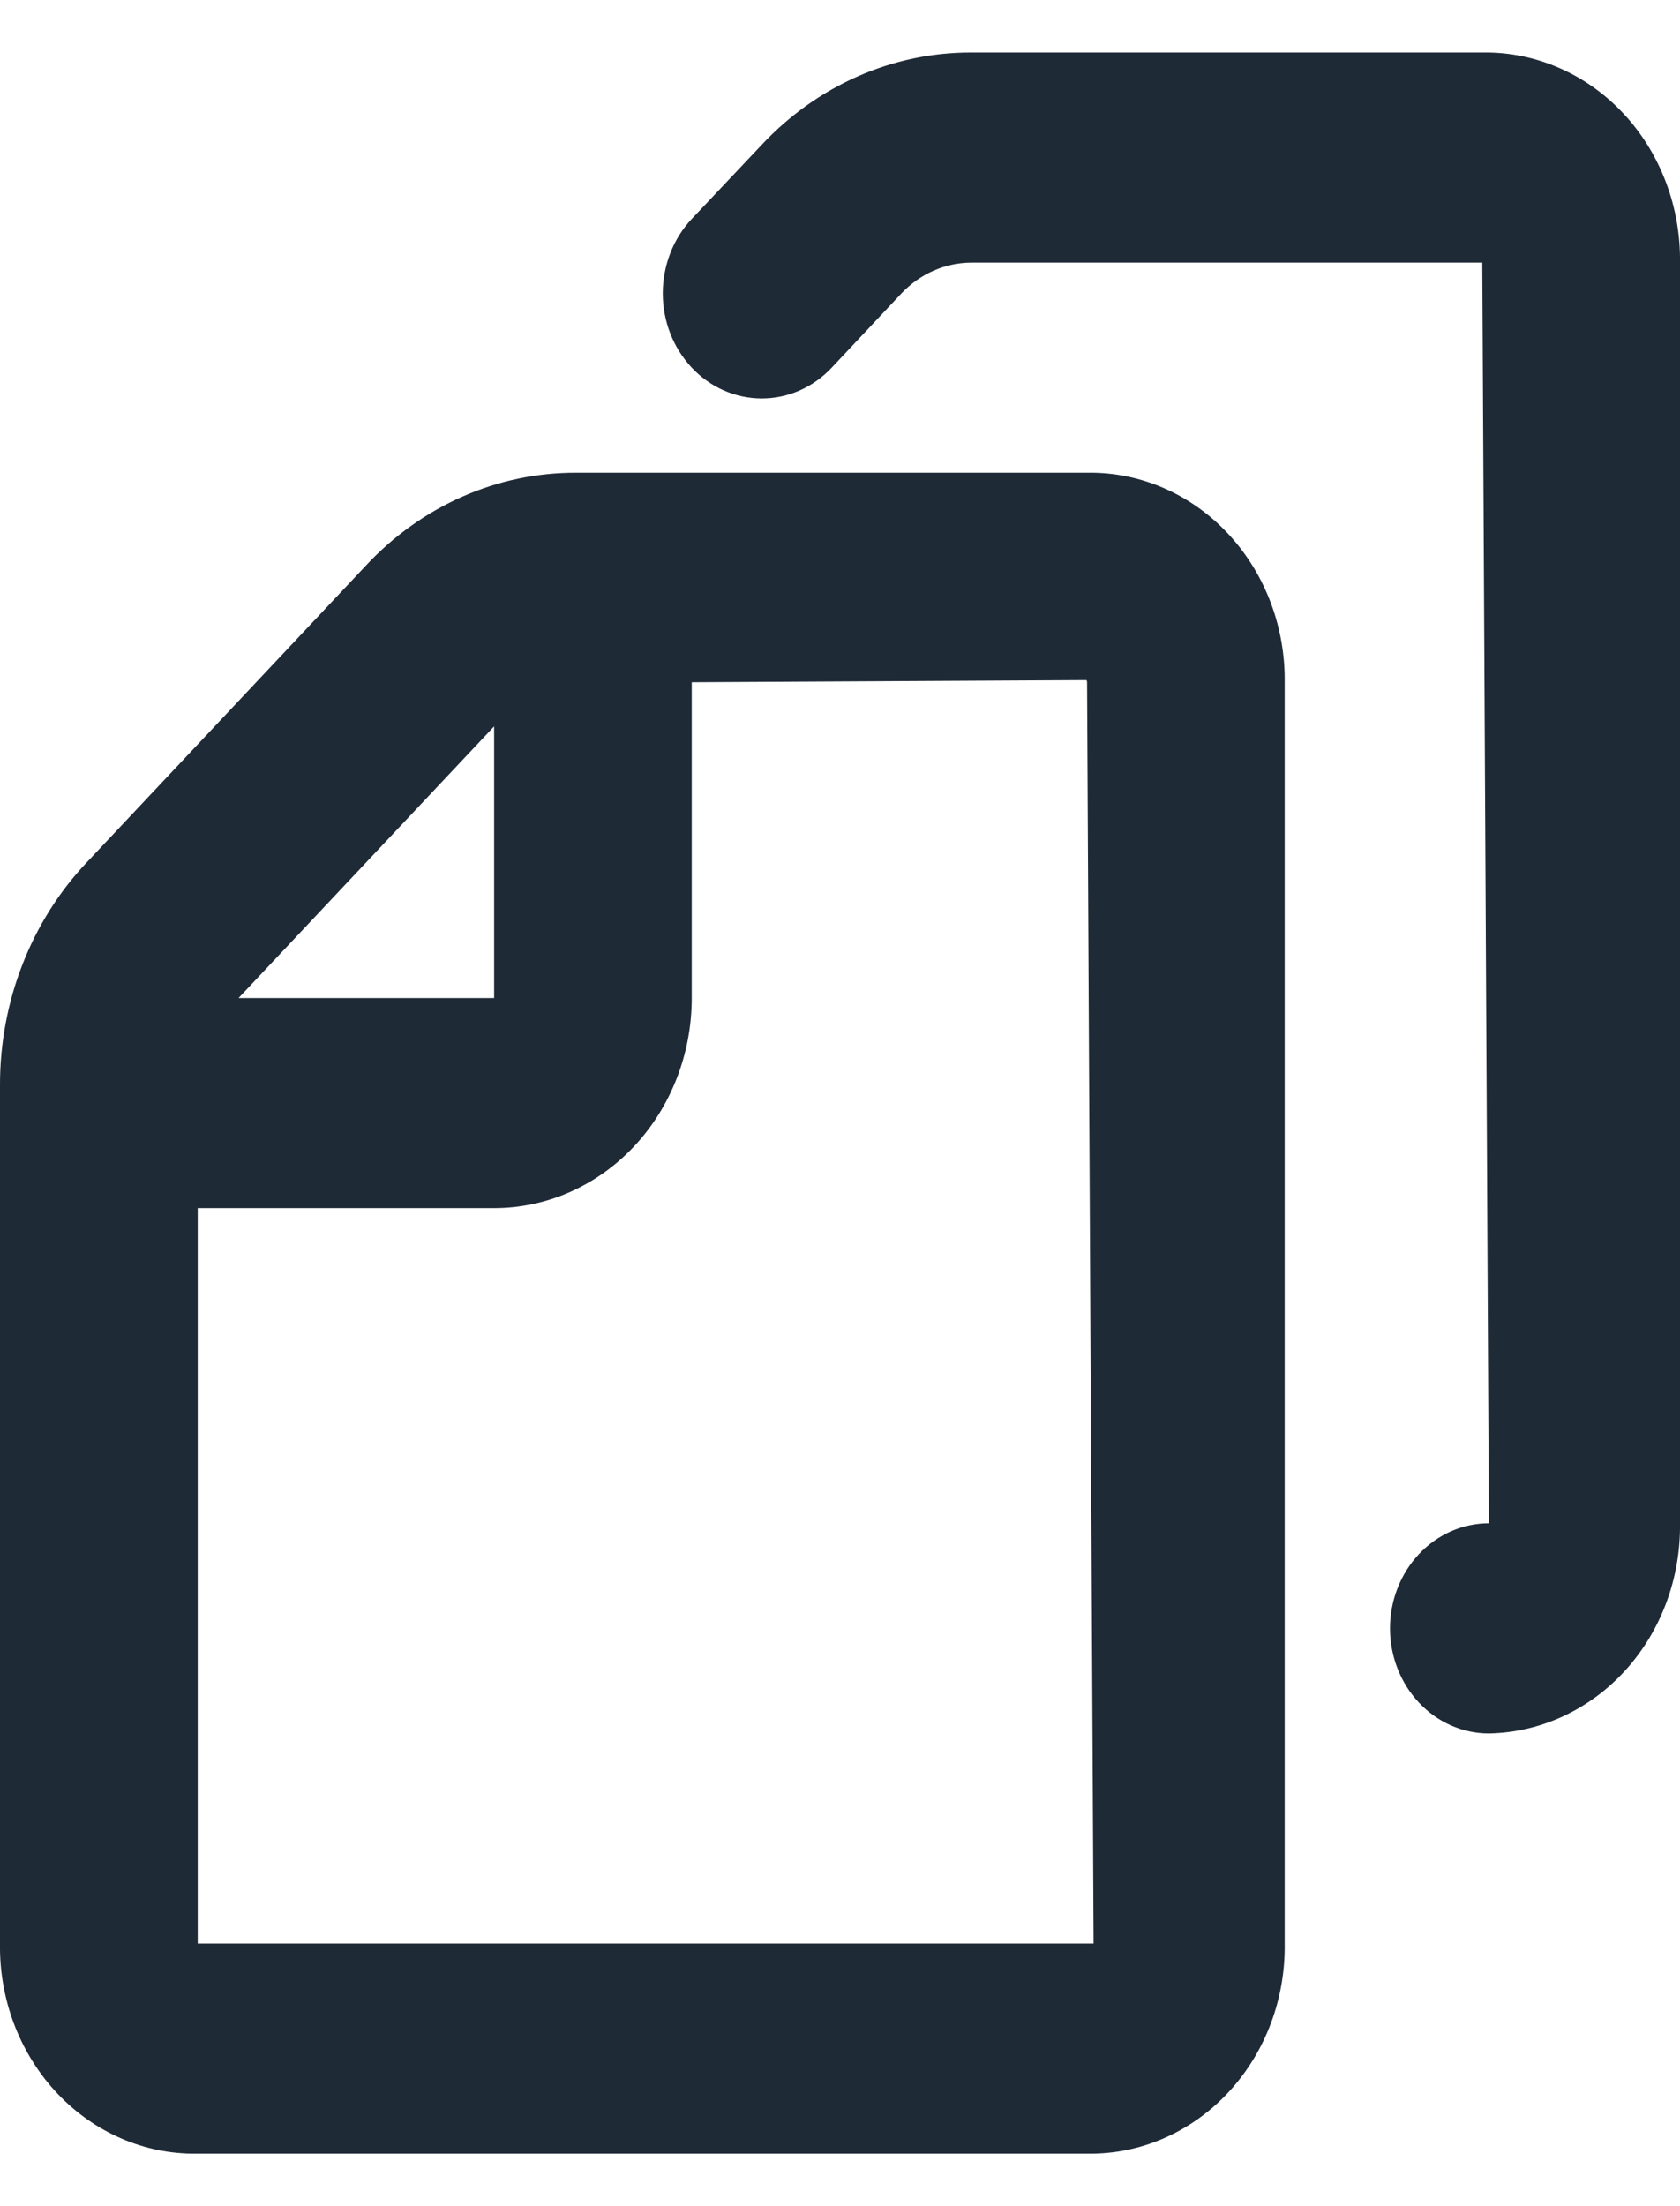 <svg xmlns="http://www.w3.org/2000/svg" width="16" height="21" viewBox="0 0 16 21" fill="none">
<path d="M14.18 0.5H9.25C8.879 0.499 8.512 0.576 8.169 0.727C7.826 0.878 7.515 1.1 7.254 1.379L6.588 2.084C6.501 2.177 6.431 2.287 6.384 2.409C6.337 2.53 6.312 2.661 6.312 2.792C6.312 3.058 6.412 3.312 6.588 3.5C6.765 3.688 7.005 3.793 7.255 3.793C7.505 3.793 7.744 3.688 7.921 3.5L8.584 2.794C8.761 2.607 9 2.501 9.25 2.5H14.117L14.18 14.5C13.93 14.5 13.691 14.605 13.514 14.793C13.338 14.98 13.238 15.235 13.238 15.5C13.238 15.765 13.338 16.02 13.514 16.207C13.691 16.395 13.93 16.5 14.18 16.5C14.67 16.491 15.138 16.275 15.479 15.9C15.82 15.525 16.007 15.021 16 14.5V2.5C16.007 1.979 15.82 1.475 15.479 1.1C15.138 0.725 14.67 0.509 14.18 0.5Z" fill="#1F2A37"/>
<path d="M10.415 4.5H5.486C5.115 4.499 4.747 4.576 4.405 4.727C4.062 4.878 3.751 5.099 3.489 5.379L0.828 8.207C0.564 8.485 0.356 8.816 0.214 9.18C0.072 9.544 -0.001 9.935 0 10.329V18.5C-0.008 19.021 0.18 19.525 0.521 19.9C0.862 20.275 1.329 20.491 1.819 20.5H10.415C10.906 20.491 11.373 20.275 11.714 19.9C12.055 19.525 12.243 19.021 12.235 18.5V6.5C12.243 5.979 12.055 5.475 11.714 5.1C11.373 4.725 10.906 4.509 10.415 4.5ZM4.706 6.914V9.5H2.272L4.706 6.914ZM1.883 18.5V11.5H4.706C5.205 11.5 5.684 11.289 6.037 10.914C6.39 10.539 6.588 10.03 6.588 9.5V6.494L10.347 6.474C10.352 6.482 10.354 6.491 10.353 6.5L10.415 18.5H1.883Z" fill="#1F2A37"/>
</svg>